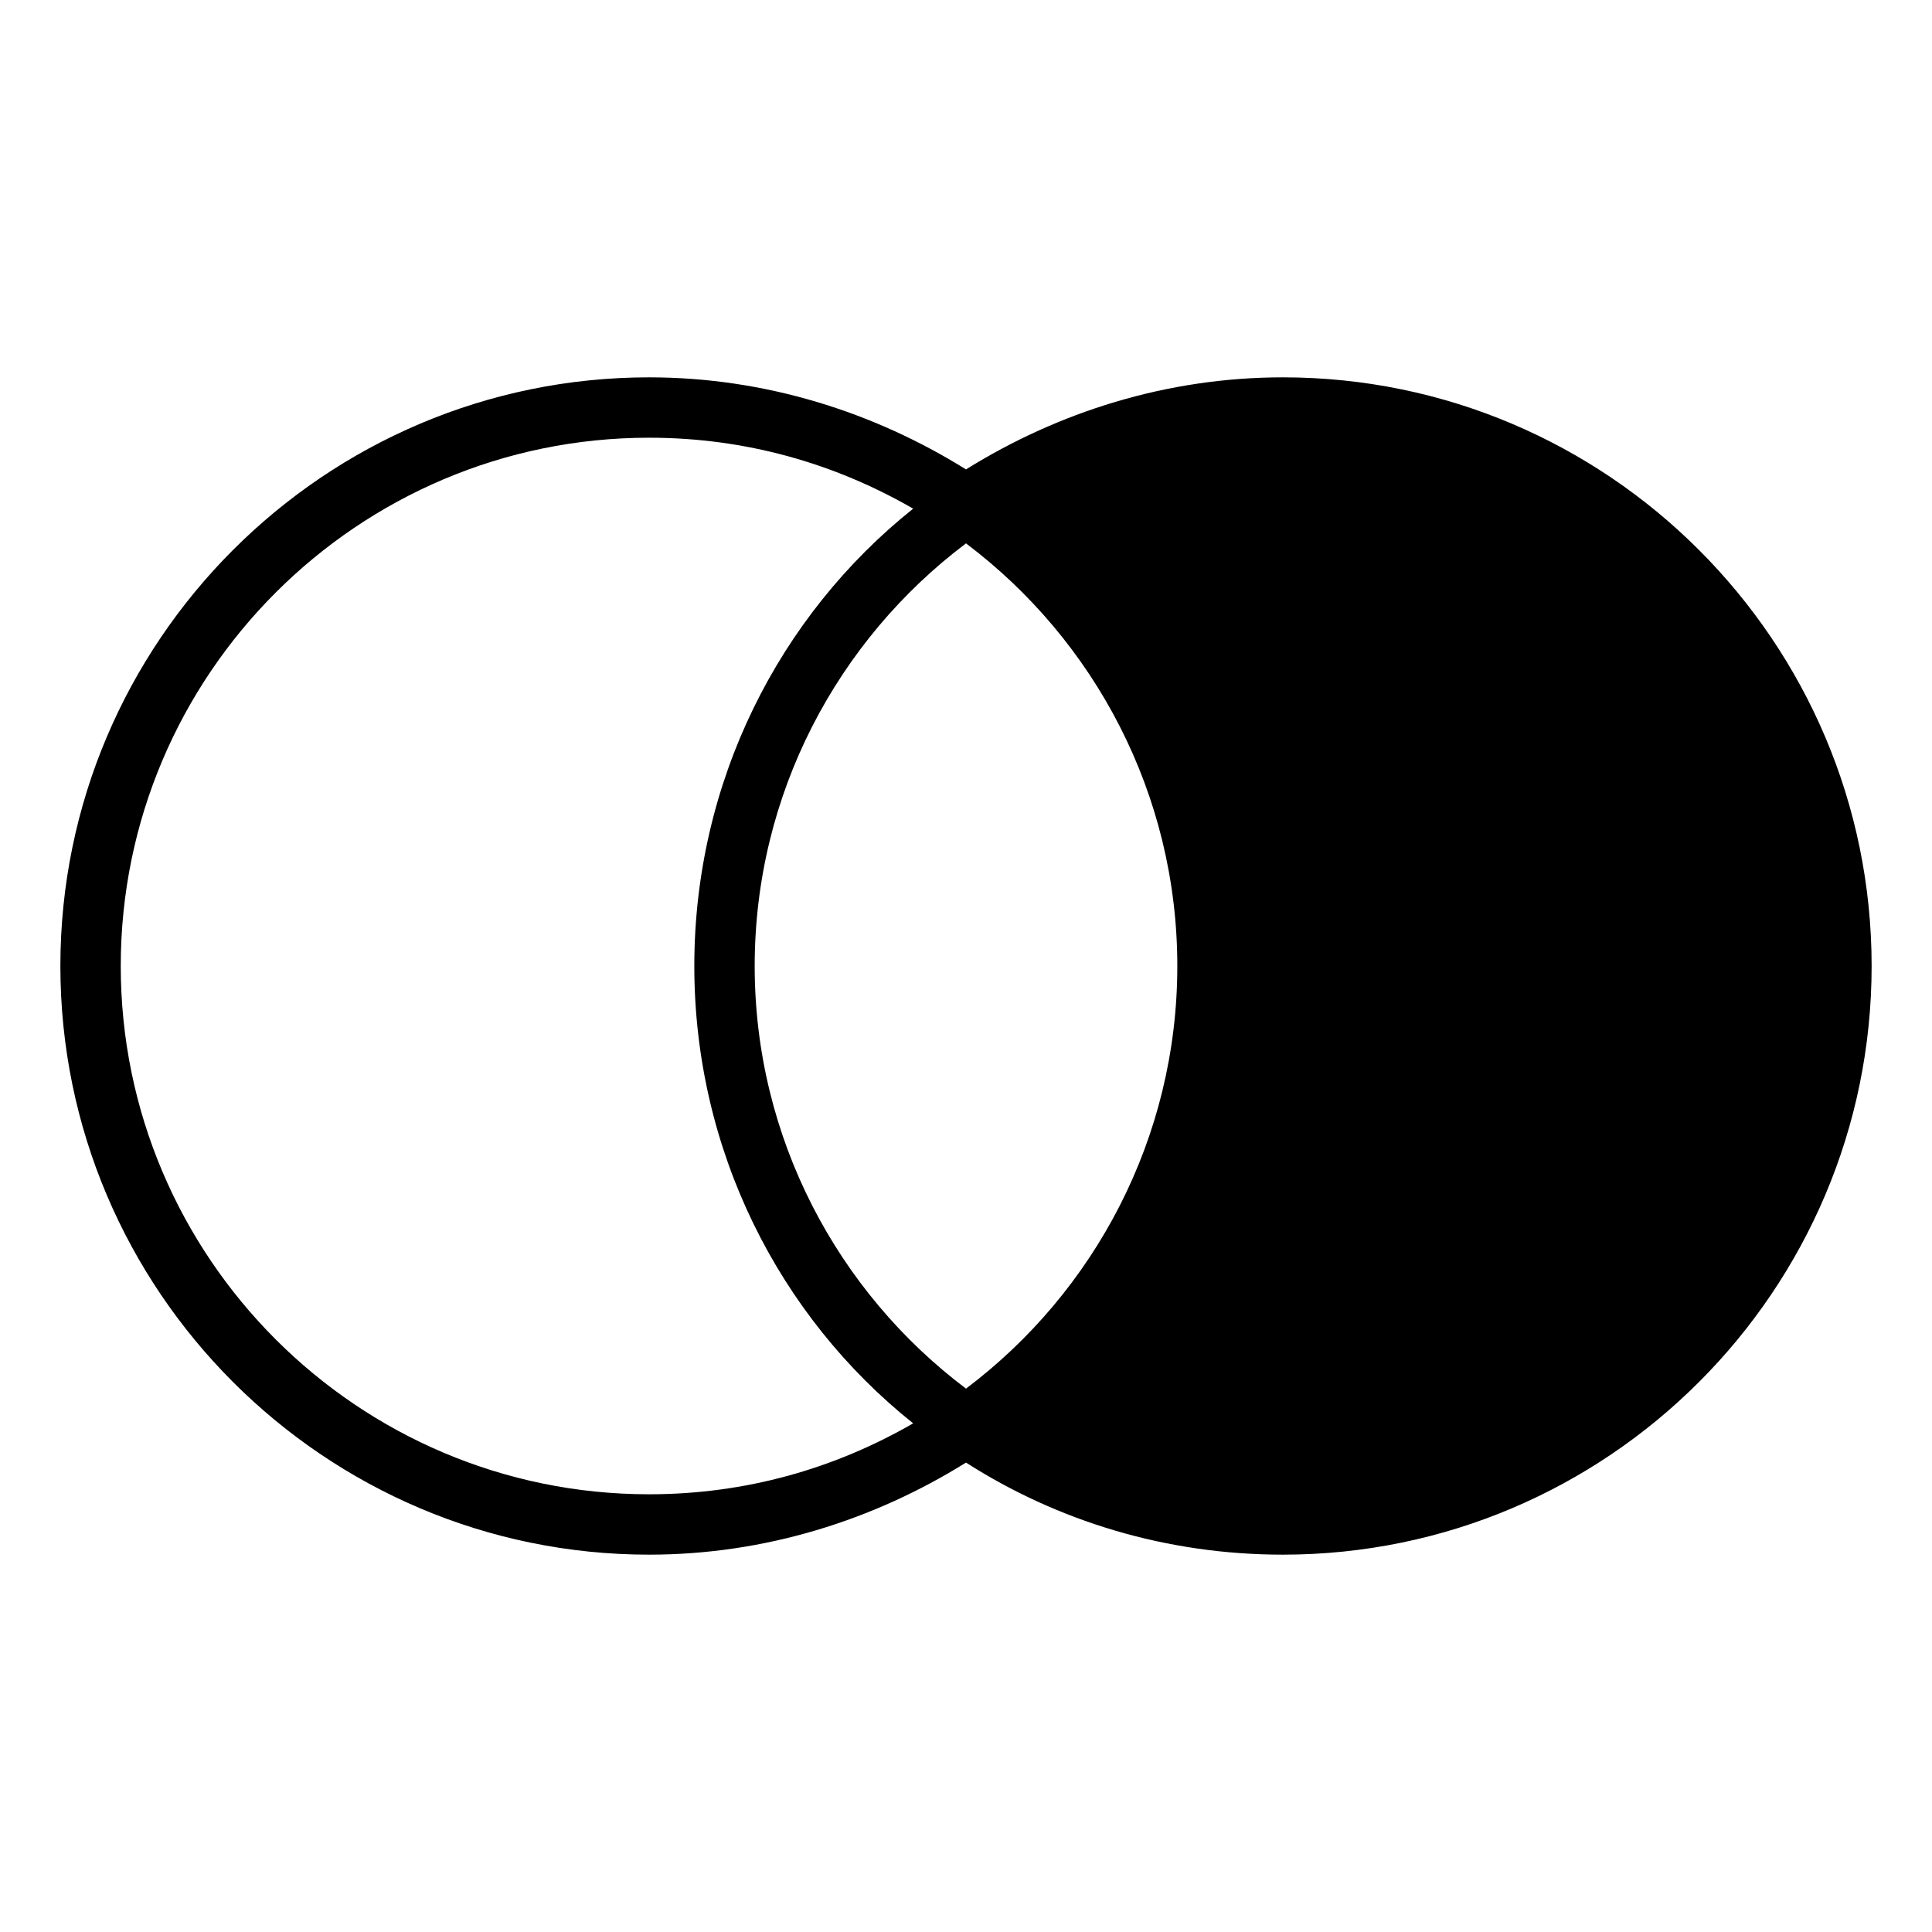 <svg width="128" heigth="128" xmlns="http://www.w3.org/2000/svg" viewBox="0 0 128 128" aria-labelledby="title">
	<title>Join Outer Right</title>
  <path d="M85 25c-7.7 0-14.9 2.3-21 6.1-6.1-3.8-13.3-6.1-21-6.1C21.5 25 4 42.5 4 64s17.5 39 39 39c7.7 0 14.9-2.3 21-6.1 6.1 3.9 13.3 6.1 21 6.1 21.5 0 39-17.5 39-39s-17.5-39-39-39zM43 99C23.7 99 8 83.3 8 64s15.7-35 35-35c6.4 0 12.3 1.7 17.5 4.7C51.6 40.8 46 51.8 46 64s5.6 23.2 14.5 30.3C55.3 97.3 49.4 99 43 99zm21-63c8.5 6.4 14 16.6 14 28s-5.5 21.6-14 28c-8.5-6.4-14-16.6-14-28s5.5-21.6 14-28z"/>
</svg>
